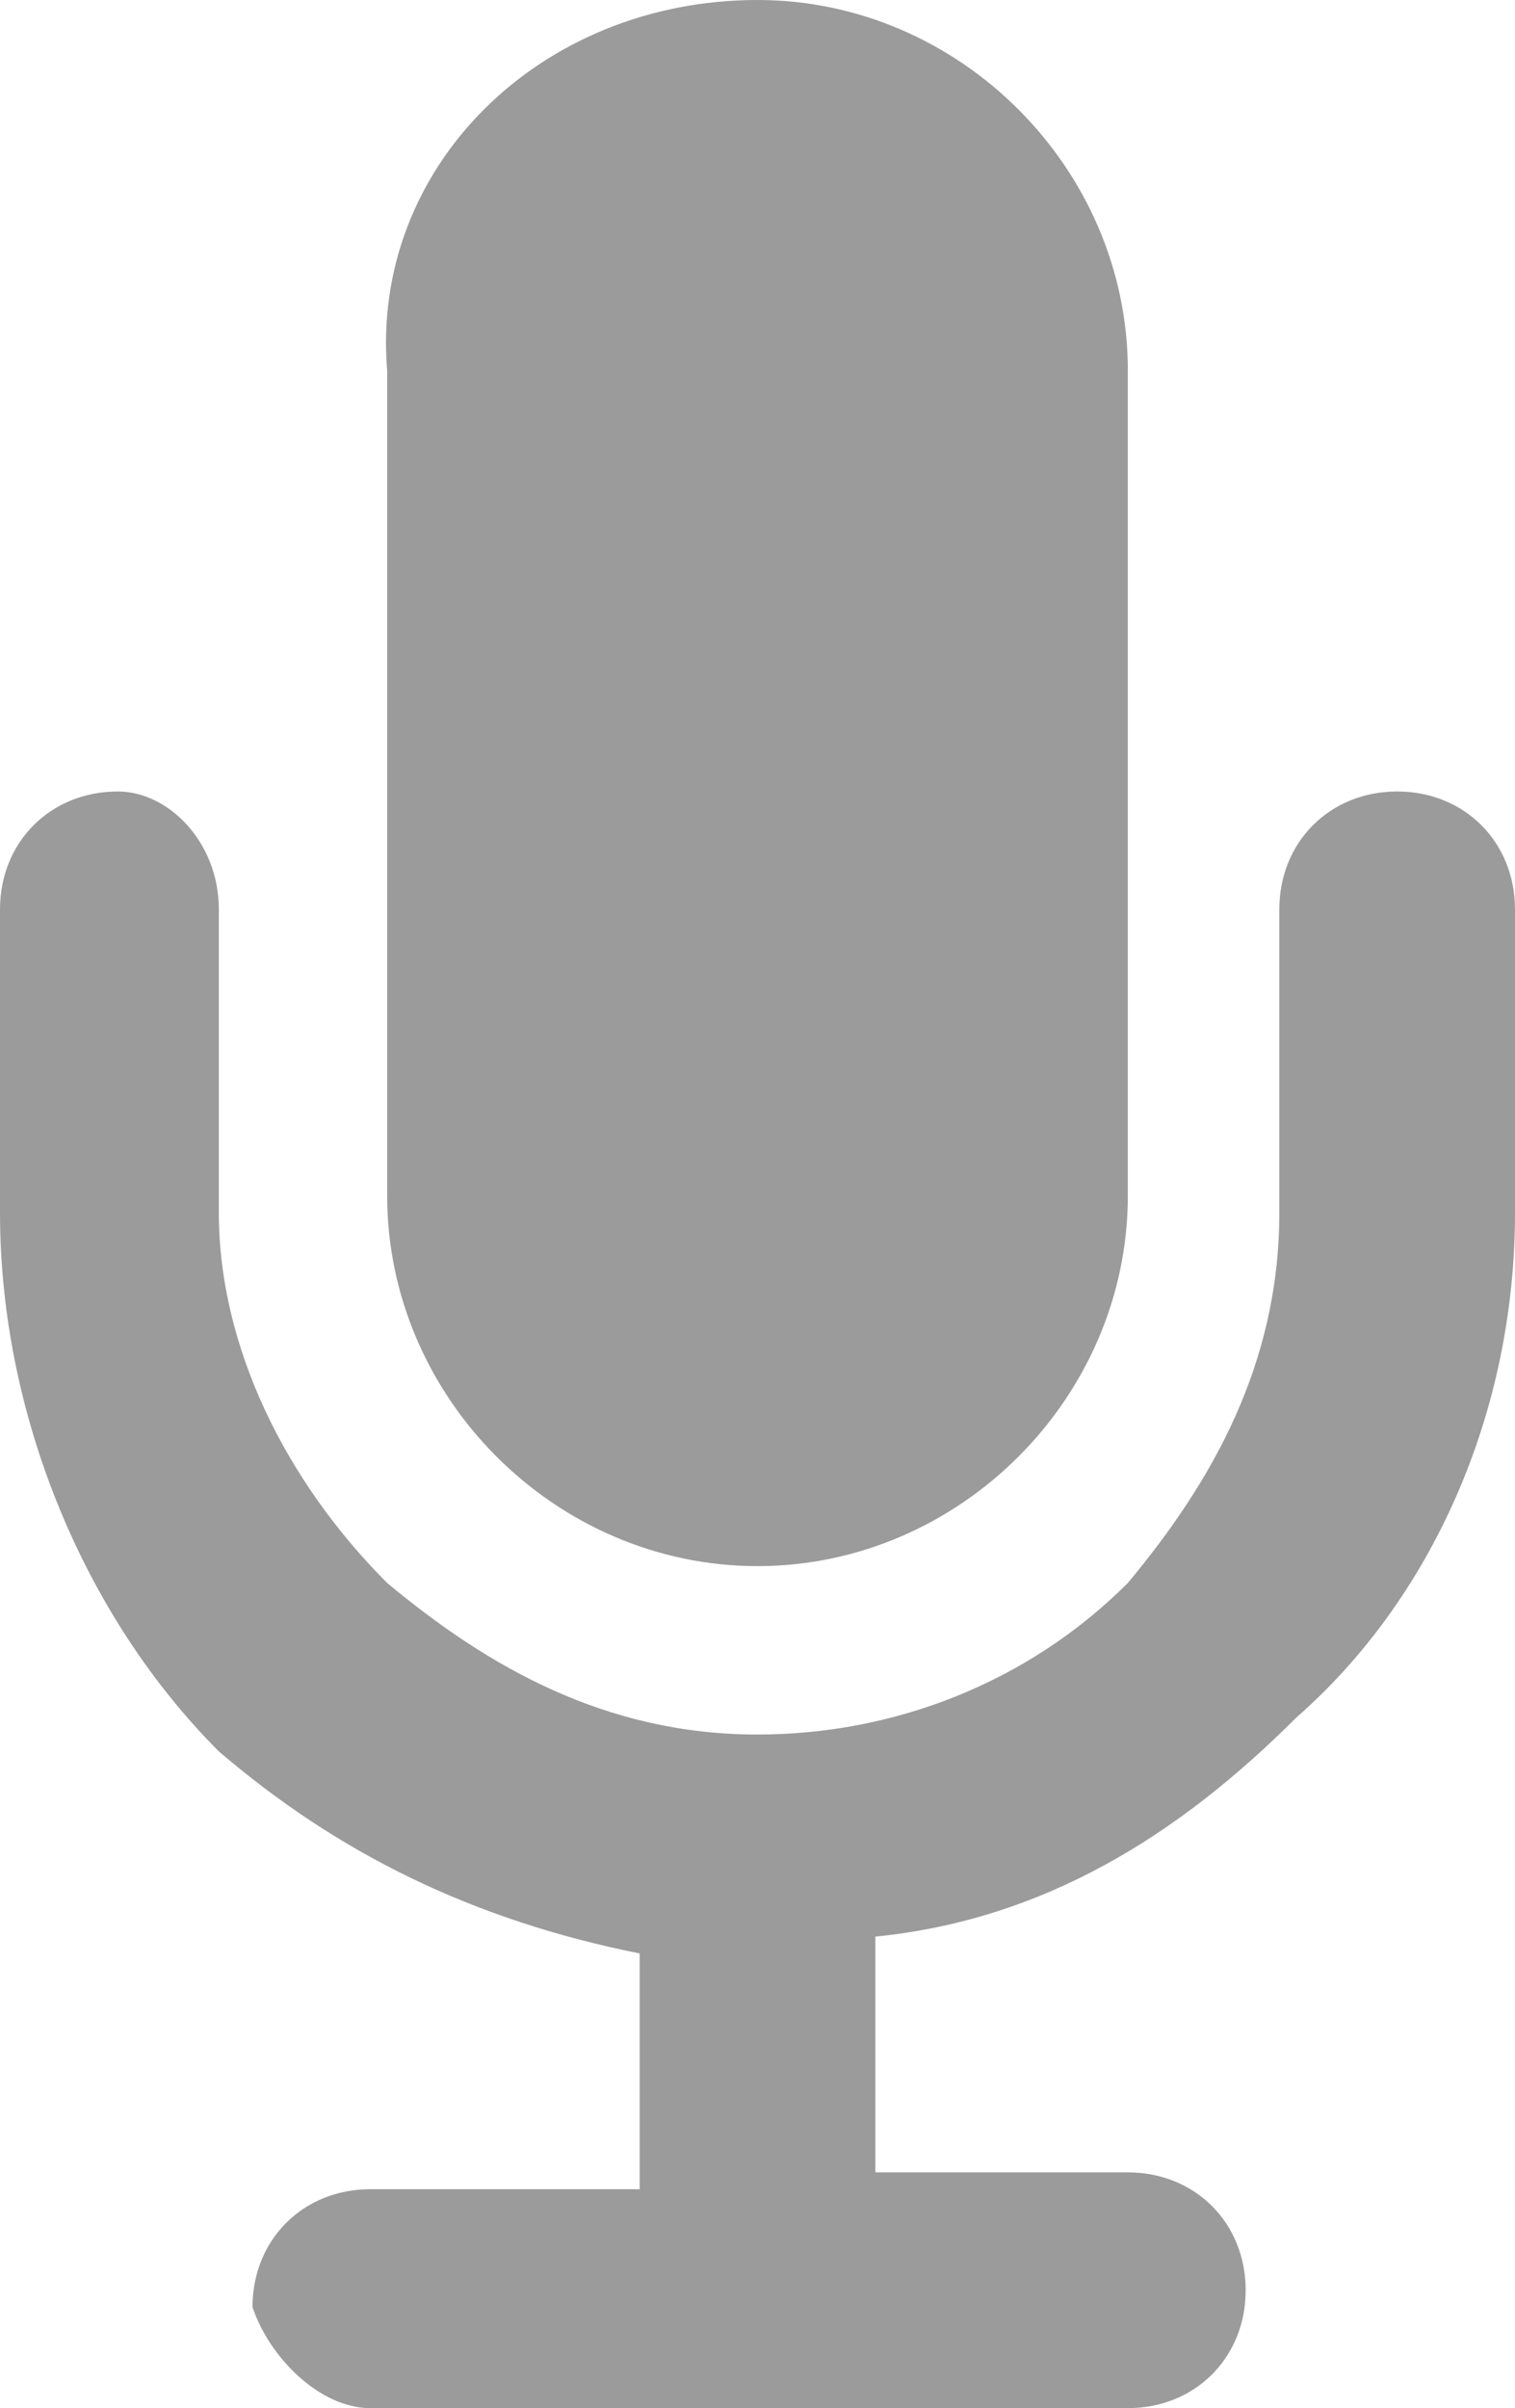 <?xml version="1.0" encoding="utf-8"?>
<!-- Generator: Adobe Illustrator 28.0.0, SVG Export Plug-In . SVG Version: 6.00 Build 0)  -->
<svg version="1.1" id="圖層_1" xmlns="http://www.w3.org/2000/svg" xmlns:xlink="http://www.w3.org/1999/xlink" x="0px" y="0px"
	 viewBox="0 0 9 14.3" style="enable-background:new 0 0 9 14.3;" xml:space="preserve">
<style type="text/css">
	.st0{fill:#9B9B9B;}
</style>
<path class="st0" d="M4.5,0c1.2,0,2.2,1,2.2,2.2v4.9c0,1.2-1,2.2-2.2,2.2c-1.2,0-2.2-1-2.2-2.2V2.2C2.2,1,3.2,0,4.5,0L4.5,0z
	 M2.2,14.3h4.5c0.4,0,0.7-0.3,0.7-0.7c0-0.4-0.3-0.7-0.7-0.7H5.2v-1.4c1-0.1,1.8-0.6,2.5-1.3C8.5,9.5,9,8.4,9,7.2V5.4
	C9,5,8.7,4.7,8.3,4.7C7.9,4.7,7.6,5,7.6,5.4v1.8c0,0.9-0.4,1.6-0.9,2.2c-0.6,0.6-1.4,0.9-2.2,0.9c-0.9,0-1.6-0.4-2.2-0.9
	C1.7,8.8,1.3,8,1.3,7.2V5.4C1.3,5,1,4.7,0.7,4.7C0.3,4.7,0,5,0,5.4v1.8c0,1.2,0.5,2.4,1.3,3.2C2,11,2.8,11.4,3.8,11.6V13H2.2
	c-0.4,0-0.7,0.3-0.7,0.7C1.6,14,1.9,14.3,2.2,14.3z"/>
</svg>
